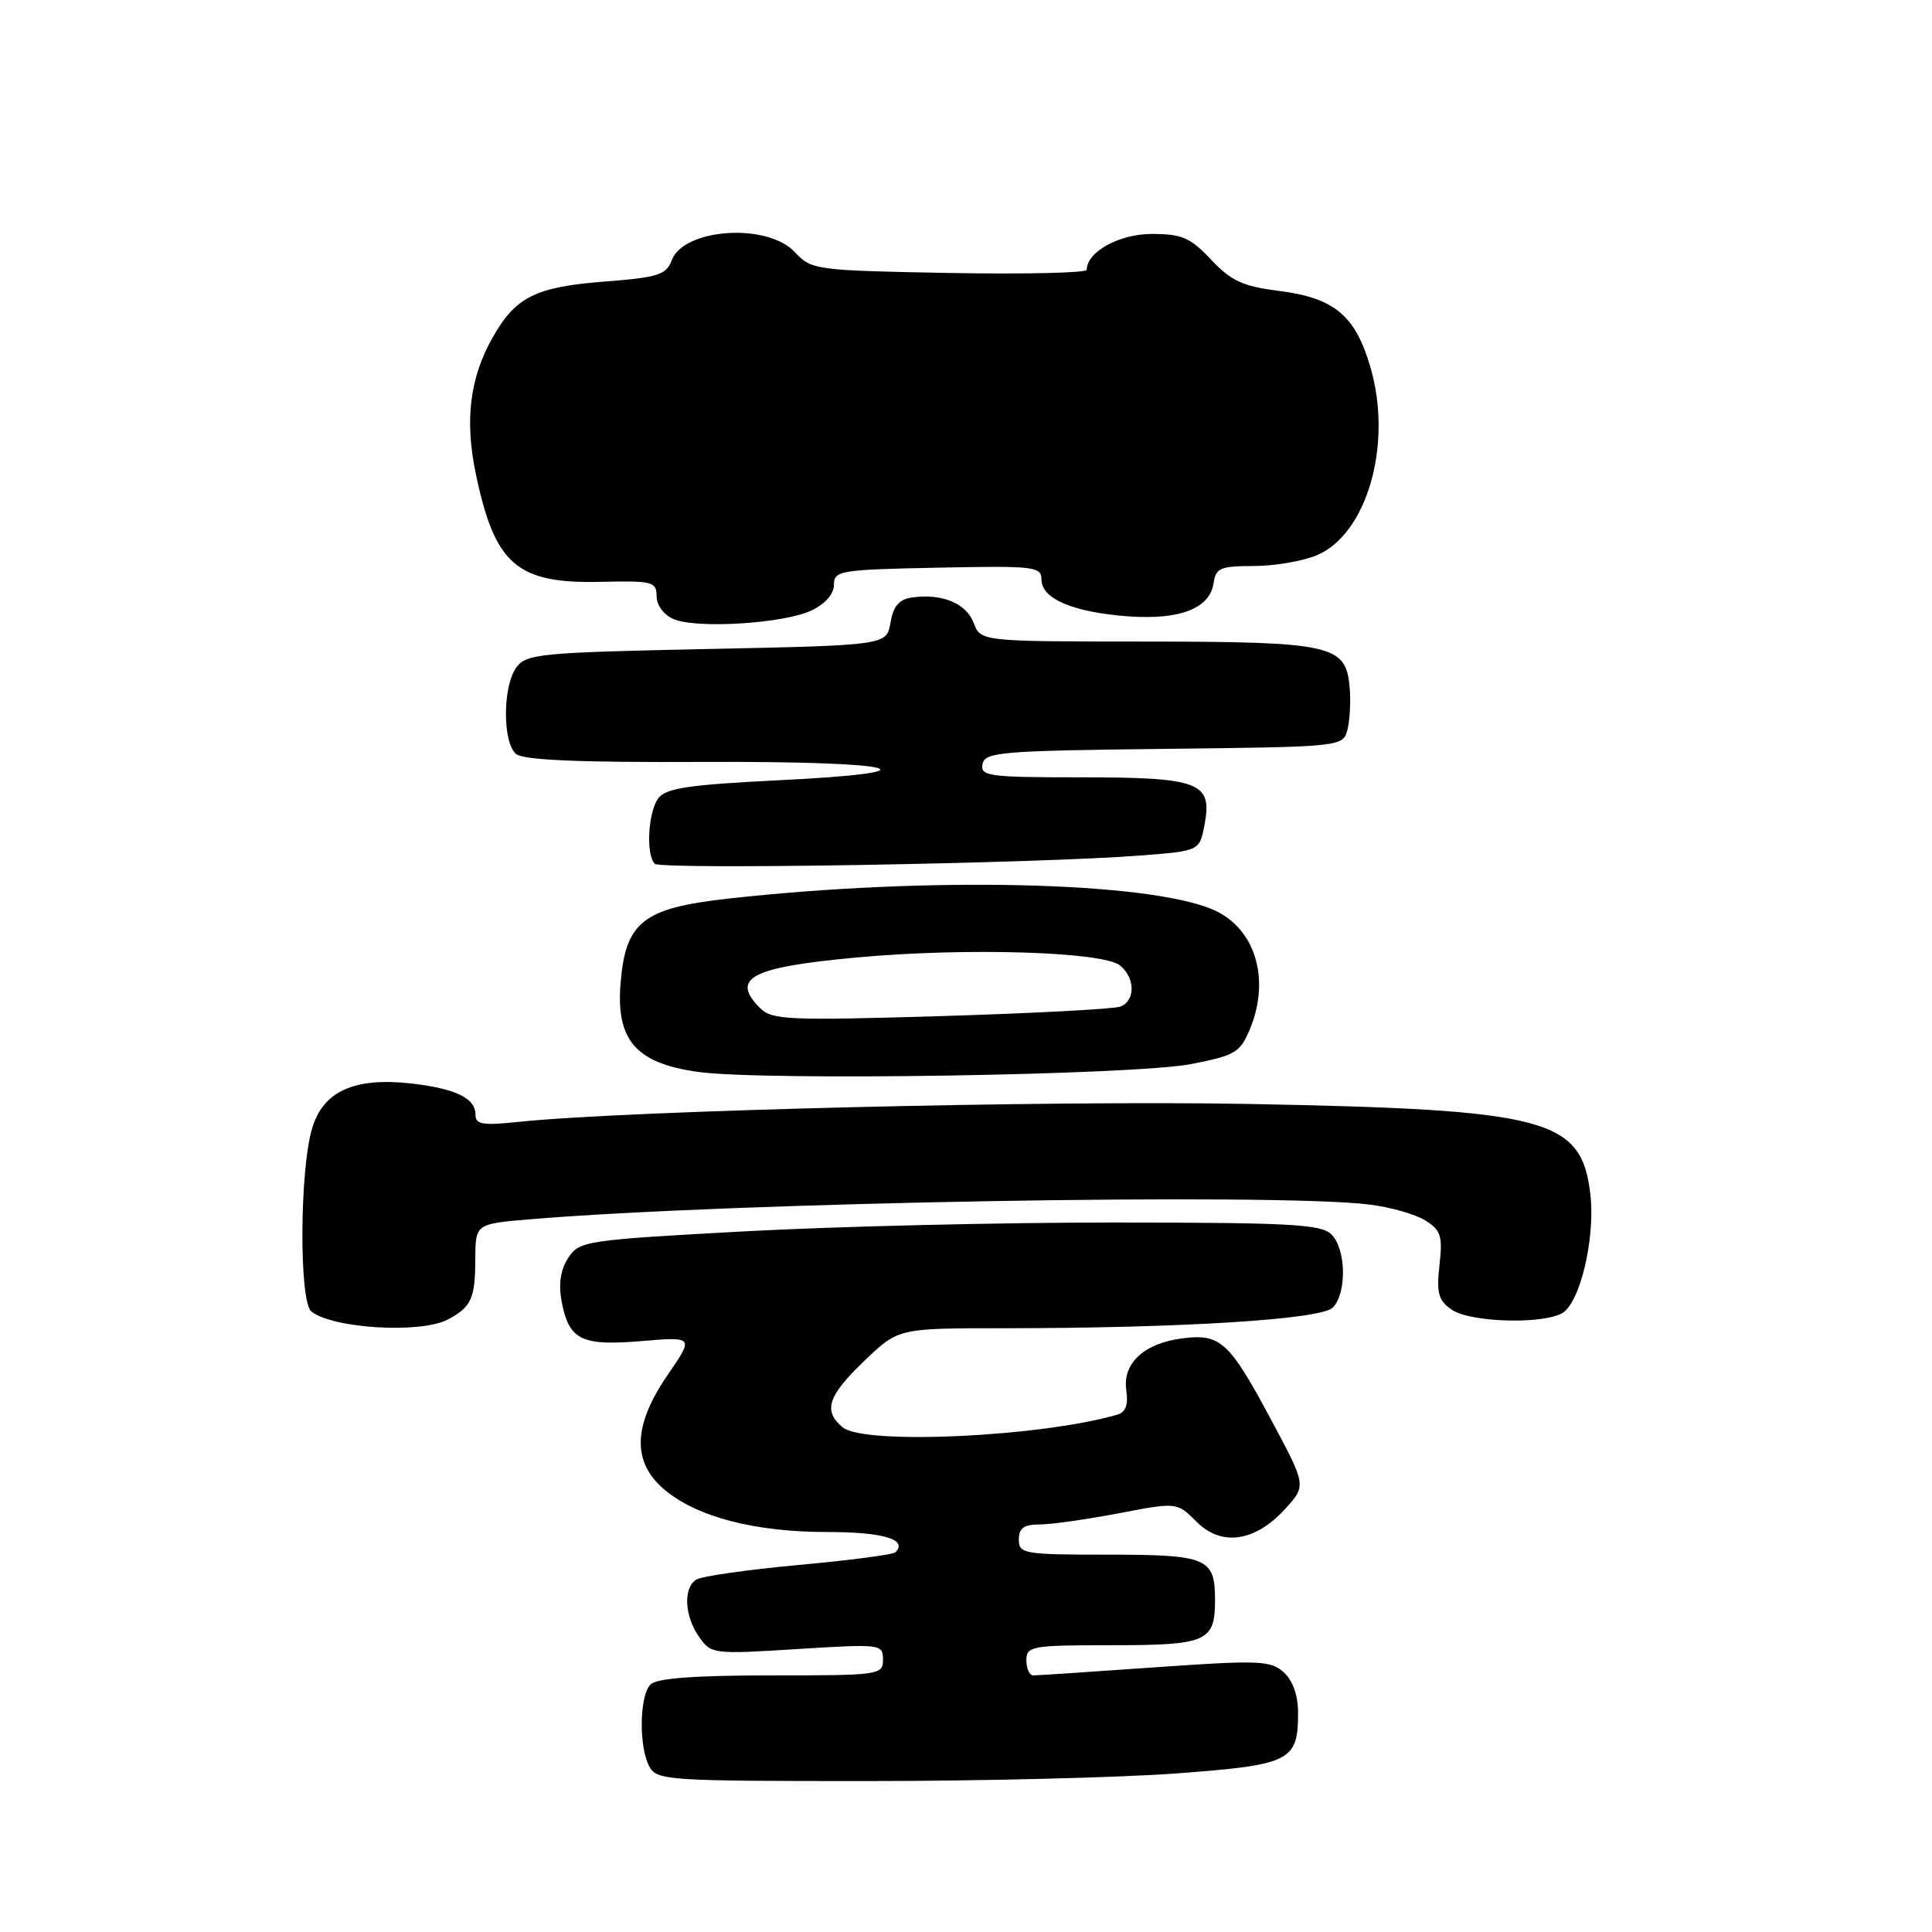 <?xml version="1.0" encoding="UTF-8" standalone="no"?>
<!DOCTYPE svg PUBLIC "-//W3C//DTD SVG 1.1//EN" "http://www.w3.org/Graphics/SVG/1.1/DTD/svg11.dtd" >
<svg xmlns="http://www.w3.org/2000/svg" xmlns:xlink="http://www.w3.org/1999/xlink" version="1.1" viewBox="0 0 256 256">
 <g >
 <path fill="currentColor"
d=" M 156.00 234.98 C 171.03 233.85 172.00 233.36 172.00 226.96 C 172.00 224.64 171.31 222.68 170.10 221.59 C 168.36 220.02 166.88 219.96 153.02 220.93 C 144.67 221.52 137.43 222.00 136.92 222.00 C 136.41 222.00 136.00 221.10 136.00 220.00 C 136.00 218.12 136.67 218.00 147.30 218.00 C 159.93 218.00 161.00 217.53 161.00 212.00 C 161.00 206.44 159.97 206.00 146.80 206.00 C 135.67 206.00 135.00 205.89 135.00 204.00 C 135.00 202.48 135.67 202.00 137.75 202.00 C 139.26 202.00 143.98 201.33 148.23 200.52 C 155.95 199.04 155.95 199.04 158.54 201.63 C 161.86 204.96 166.31 204.31 170.30 199.93 C 173.10 196.85 173.10 196.85 168.46 188.18 C 162.89 177.76 161.72 176.69 156.67 177.34 C 151.59 177.99 148.72 180.65 149.24 184.22 C 149.52 186.11 149.16 187.12 148.08 187.44 C 137.91 190.40 114.52 191.49 111.66 189.13 C 109.03 186.95 109.68 184.97 114.52 180.33 C 119.04 176.00 119.04 176.00 132.77 176.00 C 156.60 175.99 175.01 174.84 176.59 173.27 C 178.48 171.38 178.38 165.53 176.43 163.57 C 175.08 162.22 171.04 162.00 147.68 161.99 C 132.73 161.98 110.67 162.51 98.66 163.16 C 77.54 164.31 76.77 164.43 75.30 166.67 C 74.27 168.23 73.99 170.11 74.41 172.40 C 75.38 177.56 77.00 178.37 85.00 177.70 C 91.95 177.12 91.95 177.12 88.48 182.17 C 83.85 188.89 83.72 193.74 88.05 197.39 C 92.35 201.01 100.01 203.00 109.62 203.00 C 117.03 203.00 120.35 203.99 118.64 205.69 C 118.34 206.00 112.56 206.75 105.79 207.37 C 99.03 207.99 92.94 208.86 92.25 209.31 C 90.51 210.44 90.69 214.11 92.63 216.89 C 94.24 219.18 94.48 219.21 105.63 218.51 C 116.74 217.82 117.00 217.85 117.00 219.90 C 117.00 221.94 116.57 222.00 102.20 222.00 C 92.02 222.00 87.03 222.37 86.20 223.20 C 84.73 224.67 84.62 231.43 86.04 234.07 C 87.02 235.91 88.41 236.00 114.79 236.00 C 130.03 236.00 148.57 235.54 156.00 234.98 Z  M 59.32 174.85 C 62.45 173.20 62.97 172.07 62.98 166.84 C 63.00 162.17 63.00 162.17 70.25 161.56 C 96.94 159.32 168.85 158.05 181.47 159.61 C 184.24 159.95 187.57 160.90 188.87 161.72 C 190.93 163.01 191.17 163.77 190.74 167.63 C 190.32 171.33 190.59 172.30 192.34 173.53 C 194.74 175.20 204.16 175.52 206.96 174.02 C 209.33 172.75 211.39 164.18 210.74 158.35 C 209.59 148.20 205.21 147.03 165.47 146.28 C 139.10 145.78 83.00 147.16 68.75 148.65 C 63.90 149.16 63.00 149.01 63.00 147.66 C 63.00 145.51 60.31 144.22 54.42 143.56 C 46.94 142.73 42.83 144.59 41.36 149.50 C 39.70 155.02 39.62 172.45 41.25 173.77 C 44.05 176.04 55.72 176.74 59.32 174.85 Z  M 157.85 140.99 C 163.65 139.86 164.33 139.46 165.60 136.41 C 168.42 129.66 166.29 122.85 160.61 120.48 C 151.79 116.79 122.73 116.15 96.50 119.07 C 85.22 120.32 82.90 122.14 82.23 130.25 C 81.60 137.85 84.27 140.90 92.54 142.04 C 101.35 143.24 150.34 142.46 157.85 140.99 Z  M 151.23 113.35 C 158.96 112.75 158.96 112.75 159.62 109.21 C 160.66 103.66 158.92 103.00 143.24 103.00 C 131.03 103.00 129.88 102.85 130.19 101.25 C 130.50 99.65 132.57 99.48 154.25 99.23 C 177.97 98.96 177.97 98.96 178.56 96.62 C 178.88 95.33 179.00 92.76 178.82 90.91 C 178.30 85.45 176.37 85.03 151.73 85.01 C 129.95 85.00 129.95 85.00 129.01 82.53 C 128.02 79.93 124.81 78.61 120.86 79.17 C 119.14 79.41 118.37 80.30 118.00 82.50 C 117.48 85.50 117.48 85.50 93.66 86.00 C 71.55 86.46 69.73 86.64 68.42 88.44 C 66.59 90.94 66.58 98.40 68.39 99.91 C 69.37 100.72 76.79 101.04 93.12 100.96 C 119.37 100.84 125.18 102.32 102.79 103.41 C 91.31 103.98 88.25 104.44 87.25 105.75 C 85.88 107.54 85.56 113.20 86.75 114.45 C 87.53 115.27 137.74 114.42 151.23 113.35 Z  M 107.55 80.88 C 109.35 80.02 110.50 78.70 110.50 77.49 C 110.50 75.61 111.29 75.48 124.25 75.22 C 137.11 74.96 138.00 75.06 138.00 76.81 C 138.00 79.35 142.25 81.14 149.50 81.67 C 156.39 82.16 160.33 80.62 160.82 77.22 C 161.10 75.27 161.73 75.00 166.10 75.00 C 168.83 75.00 172.60 74.36 174.47 73.58 C 181.14 70.79 184.56 58.87 181.60 48.70 C 179.59 41.77 176.80 39.46 169.36 38.53 C 164.69 37.94 163.13 37.22 160.48 34.41 C 157.72 31.48 156.61 31.00 152.63 31.00 C 148.30 31.00 144.00 33.37 144.00 35.75 C 144.00 36.16 135.81 36.35 125.79 36.17 C 108.02 35.84 107.52 35.77 105.33 33.42 C 101.71 29.50 90.62 30.23 89.01 34.48 C 88.27 36.43 87.21 36.76 80.10 37.31 C 70.93 38.02 68.30 39.34 65.23 44.80 C 62.27 50.07 61.58 55.63 63.01 62.60 C 65.53 74.80 68.44 77.35 79.53 77.10 C 86.47 76.94 87.00 77.07 87.00 78.99 C 87.00 80.19 87.95 81.47 89.25 82.03 C 92.31 83.35 103.94 82.62 107.55 80.88 Z  M 100.72 133.58 C 96.74 129.60 99.52 128.15 113.63 126.86 C 128.04 125.54 146.22 126.10 148.43 127.94 C 150.44 129.61 150.45 132.61 148.46 133.38 C 147.61 133.70 136.91 134.27 124.68 134.64 C 104.43 135.24 102.29 135.15 100.72 133.58 Z "/>
</g>
</svg>